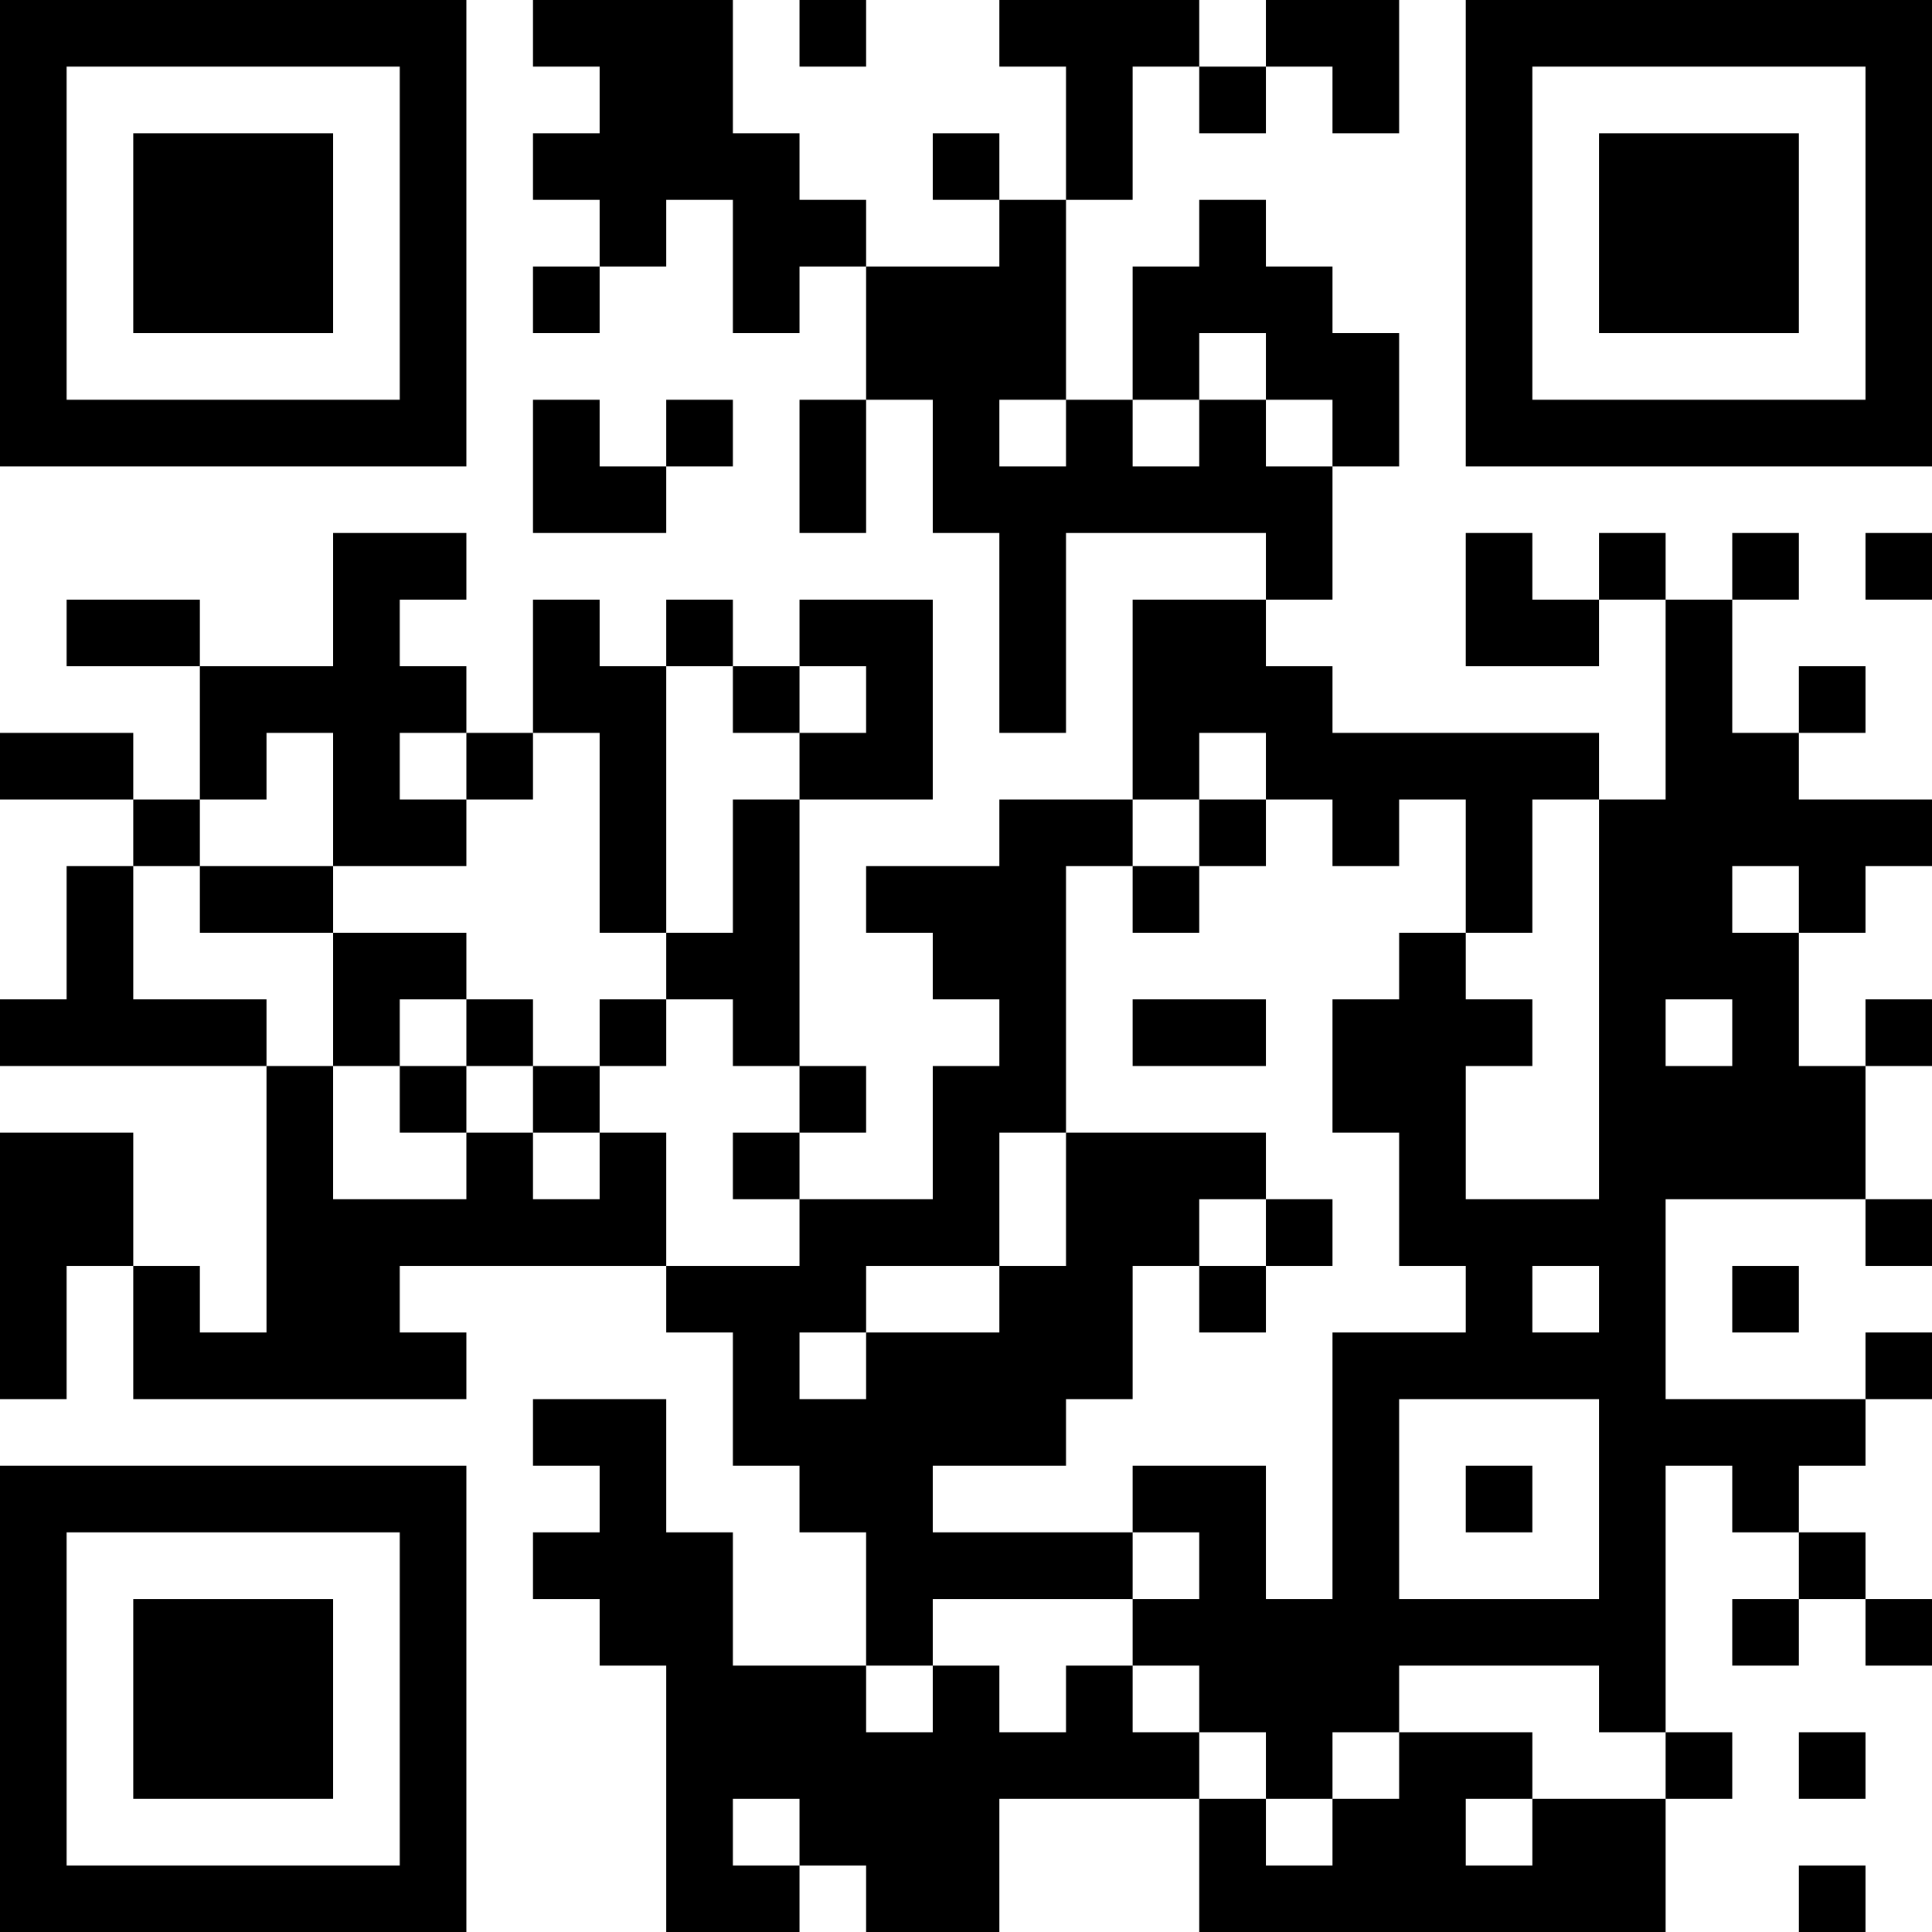 <?xml version="1.0" encoding="UTF-8"?>
<svg xmlns="http://www.w3.org/2000/svg" version="1.1" width="200" height="200" viewBox="0 0 200 200"><rect x="0" y="0" width="200" height="200" fill="#ffffff"/><g transform="scale(6.897)"><g transform="translate(0,0)"><path fill-rule="evenodd" d="M8 0L8 1L9 1L9 2L8 2L8 3L9 3L9 4L8 4L8 5L9 5L9 4L10 4L10 3L11 3L11 5L12 5L12 4L13 4L13 6L12 6L12 8L13 8L13 6L14 6L14 8L15 8L15 11L16 11L16 8L19 8L19 9L17 9L17 12L15 12L15 13L13 13L13 14L14 14L14 15L15 15L15 16L14 16L14 18L12 18L12 17L13 17L13 16L12 16L12 12L14 12L14 9L12 9L12 10L11 10L11 9L10 9L10 10L9 10L9 9L8 9L8 11L7 11L7 10L6 10L6 9L7 9L7 8L5 8L5 10L3 10L3 9L1 9L1 10L3 10L3 12L2 12L2 11L0 11L0 12L2 12L2 13L1 13L1 15L0 15L0 16L4 16L4 20L3 20L3 19L2 19L2 17L0 17L0 21L1 21L1 19L2 19L2 21L7 21L7 20L6 20L6 19L10 19L10 20L11 20L11 22L12 22L12 23L13 23L13 25L11 25L11 23L10 23L10 21L8 21L8 22L9 22L9 23L8 23L8 24L9 24L9 25L10 25L10 29L12 29L12 28L13 28L13 29L15 29L15 27L18 27L18 29L25 29L25 27L26 27L26 26L25 26L25 22L26 22L26 23L27 23L27 24L26 24L26 25L27 25L27 24L28 24L28 25L29 25L29 24L28 24L28 23L27 23L27 22L28 22L28 21L29 21L29 20L28 20L28 21L25 21L25 18L28 18L28 19L29 19L29 18L28 18L28 16L29 16L29 15L28 15L28 16L27 16L27 14L28 14L28 13L29 13L29 12L27 12L27 11L28 11L28 10L27 10L27 11L26 11L26 9L27 9L27 8L26 8L26 9L25 9L25 8L24 8L24 9L23 9L23 8L22 8L22 10L24 10L24 9L25 9L25 12L24 12L24 11L20 11L20 10L19 10L19 9L20 9L20 7L21 7L21 5L20 5L20 4L19 4L19 3L18 3L18 4L17 4L17 6L16 6L16 3L17 3L17 1L18 1L18 2L19 2L19 1L20 1L20 2L21 2L21 0L19 0L19 1L18 1L18 0L15 0L15 1L16 1L16 3L15 3L15 2L14 2L14 3L15 3L15 4L13 4L13 3L12 3L12 2L11 2L11 0ZM12 0L12 1L13 1L13 0ZM18 5L18 6L17 6L17 7L18 7L18 6L19 6L19 7L20 7L20 6L19 6L19 5ZM8 6L8 8L10 8L10 7L11 7L11 6L10 6L10 7L9 7L9 6ZM15 6L15 7L16 7L16 6ZM28 8L28 9L29 9L29 8ZM10 10L10 14L9 14L9 11L8 11L8 12L7 12L7 11L6 11L6 12L7 12L7 13L5 13L5 11L4 11L4 12L3 12L3 13L2 13L2 15L4 15L4 16L5 16L5 18L7 18L7 17L8 17L8 18L9 18L9 17L10 17L10 19L12 19L12 18L11 18L11 17L12 17L12 16L11 16L11 15L10 15L10 14L11 14L11 12L12 12L12 11L13 11L13 10L12 10L12 11L11 11L11 10ZM18 11L18 12L17 12L17 13L16 13L16 17L15 17L15 19L13 19L13 20L12 20L12 21L13 21L13 20L15 20L15 19L16 19L16 17L19 17L19 18L18 18L18 19L17 19L17 21L16 21L16 22L14 22L14 23L17 23L17 24L14 24L14 25L13 25L13 26L14 26L14 25L15 25L15 26L16 26L16 25L17 25L17 26L18 26L18 27L19 27L19 28L20 28L20 27L21 27L21 26L23 26L23 27L22 27L22 28L23 28L23 27L25 27L25 26L24 26L24 25L21 25L21 26L20 26L20 27L19 27L19 26L18 26L18 25L17 25L17 24L18 24L18 23L17 23L17 22L19 22L19 24L20 24L20 20L22 20L22 19L21 19L21 17L20 17L20 15L21 15L21 14L22 14L22 15L23 15L23 16L22 16L22 18L24 18L24 12L23 12L23 14L22 14L22 12L21 12L21 13L20 13L20 12L19 12L19 11ZM18 12L18 13L17 13L17 14L18 14L18 13L19 13L19 12ZM3 13L3 14L5 14L5 16L6 16L6 17L7 17L7 16L8 16L8 17L9 17L9 16L10 16L10 15L9 15L9 16L8 16L8 15L7 15L7 14L5 14L5 13ZM26 13L26 14L27 14L27 13ZM6 15L6 16L7 16L7 15ZM17 15L17 16L19 16L19 15ZM25 15L25 16L26 16L26 15ZM19 18L19 19L18 19L18 20L19 20L19 19L20 19L20 18ZM23 19L23 20L24 20L24 19ZM26 19L26 20L27 20L27 19ZM21 21L21 24L24 24L24 21ZM22 22L22 23L23 23L23 22ZM27 26L27 27L28 27L28 26ZM11 27L11 28L12 28L12 27ZM27 28L27 29L28 29L28 28ZM0 0L0 7L7 7L7 0ZM1 1L1 6L6 6L6 1ZM2 2L2 5L5 5L5 2ZM22 0L22 7L29 7L29 0ZM23 1L23 6L28 6L28 1ZM24 2L24 5L27 5L27 2ZM0 22L0 29L7 29L7 22ZM1 23L1 28L6 28L6 23ZM2 24L2 27L5 27L5 24Z" fill="#000000"/></g></g></svg>
